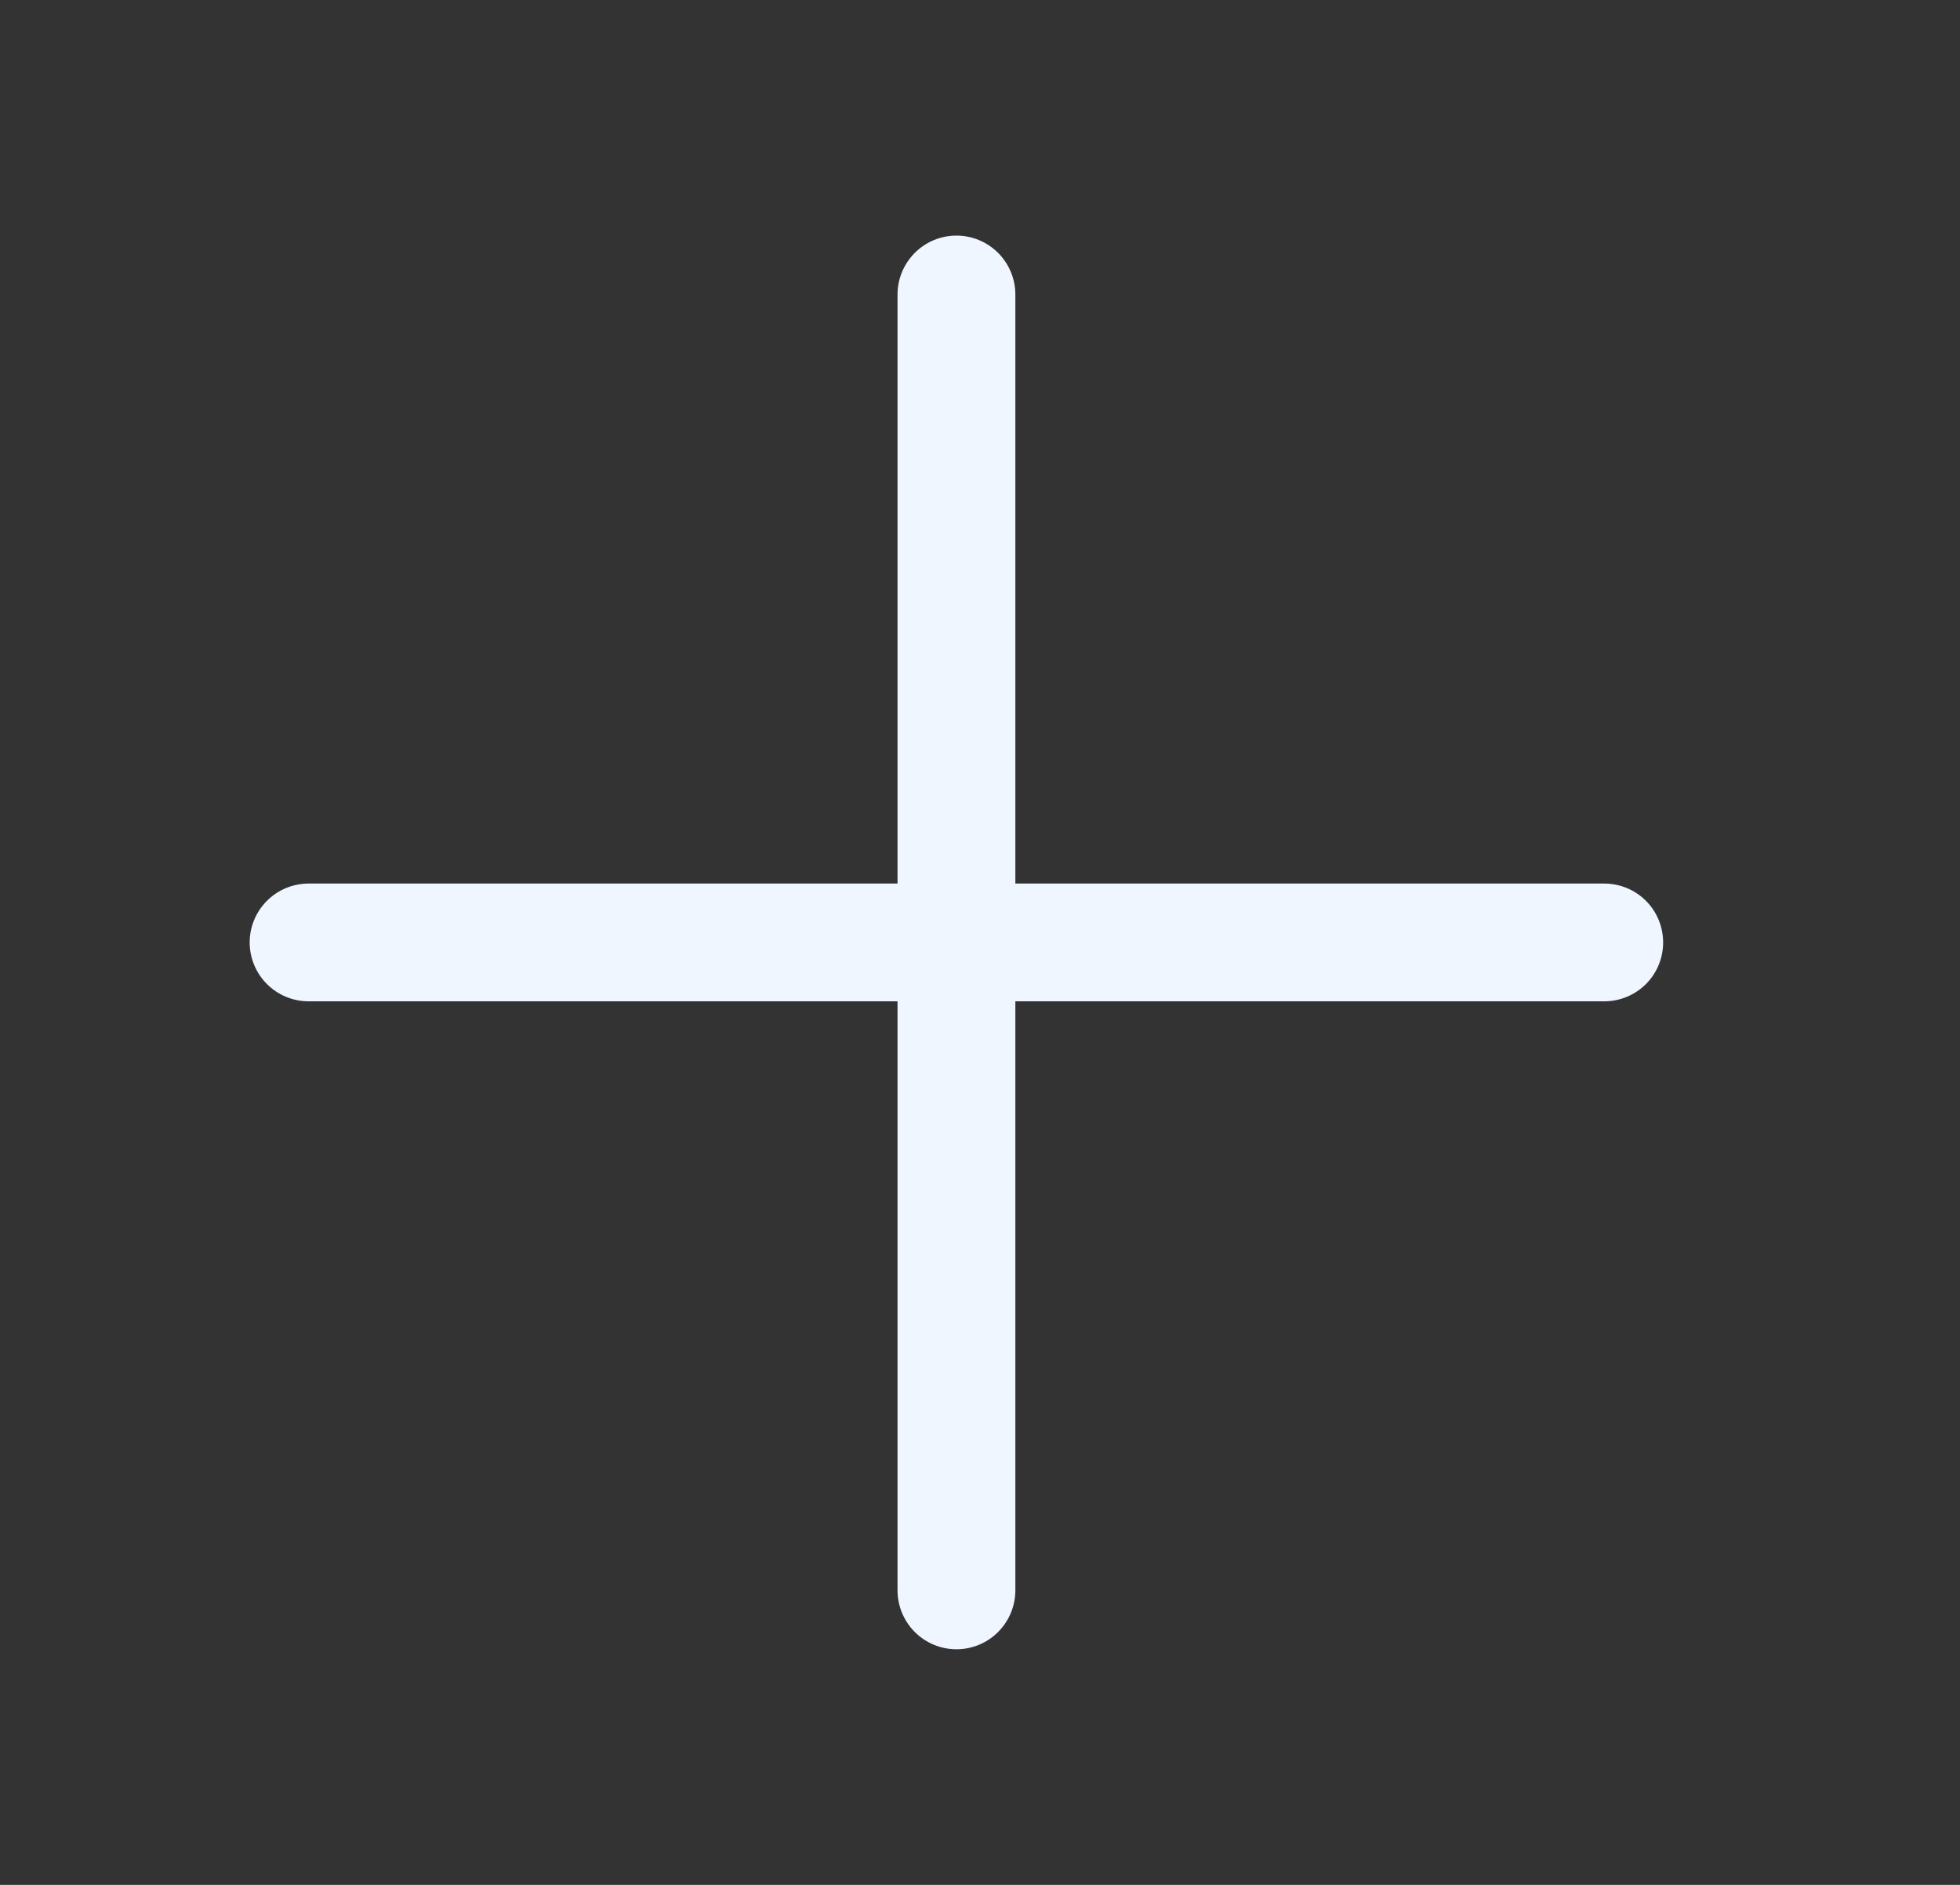 <svg width="26" height="25" viewBox="0 0 26 25" fill="none" xmlns="http://www.w3.org/2000/svg">
<rect x="0" y="0" width="26" height="25" fill="#333333" stroke="none"/>
<path fill-rule="evenodd" clip-rule="evenodd" d="M12.688 3.125C12.895 3.125 13.093 3.207 13.24 3.354C13.386 3.5 13.469 3.699 13.469 3.906V11.719H21.281C21.488 11.719 21.687 11.801 21.834 11.948C21.98 12.094 22.062 12.293 22.062 12.5C22.062 12.707 21.98 12.906 21.834 13.052C21.687 13.199 21.488 13.281 21.281 13.281H13.469V21.094C13.469 21.301 13.386 21.5 13.24 21.646C13.093 21.793 12.895 21.875 12.688 21.875C12.48 21.875 12.282 21.793 12.135 21.646C11.989 21.5 11.906 21.301 11.906 21.094V13.281H4.094C3.887 13.281 3.688 13.199 3.541 13.052C3.395 12.906 3.312 12.707 3.312 12.5C3.312 12.293 3.395 12.094 3.541 11.948C3.688 11.801 3.887 11.719 4.094 11.719H11.906V3.906C11.906 3.699 11.989 3.5 12.135 3.354C12.282 3.207 12.48 3.125 12.688 3.125Z" fill="#EFF6FF"/>
</svg>
